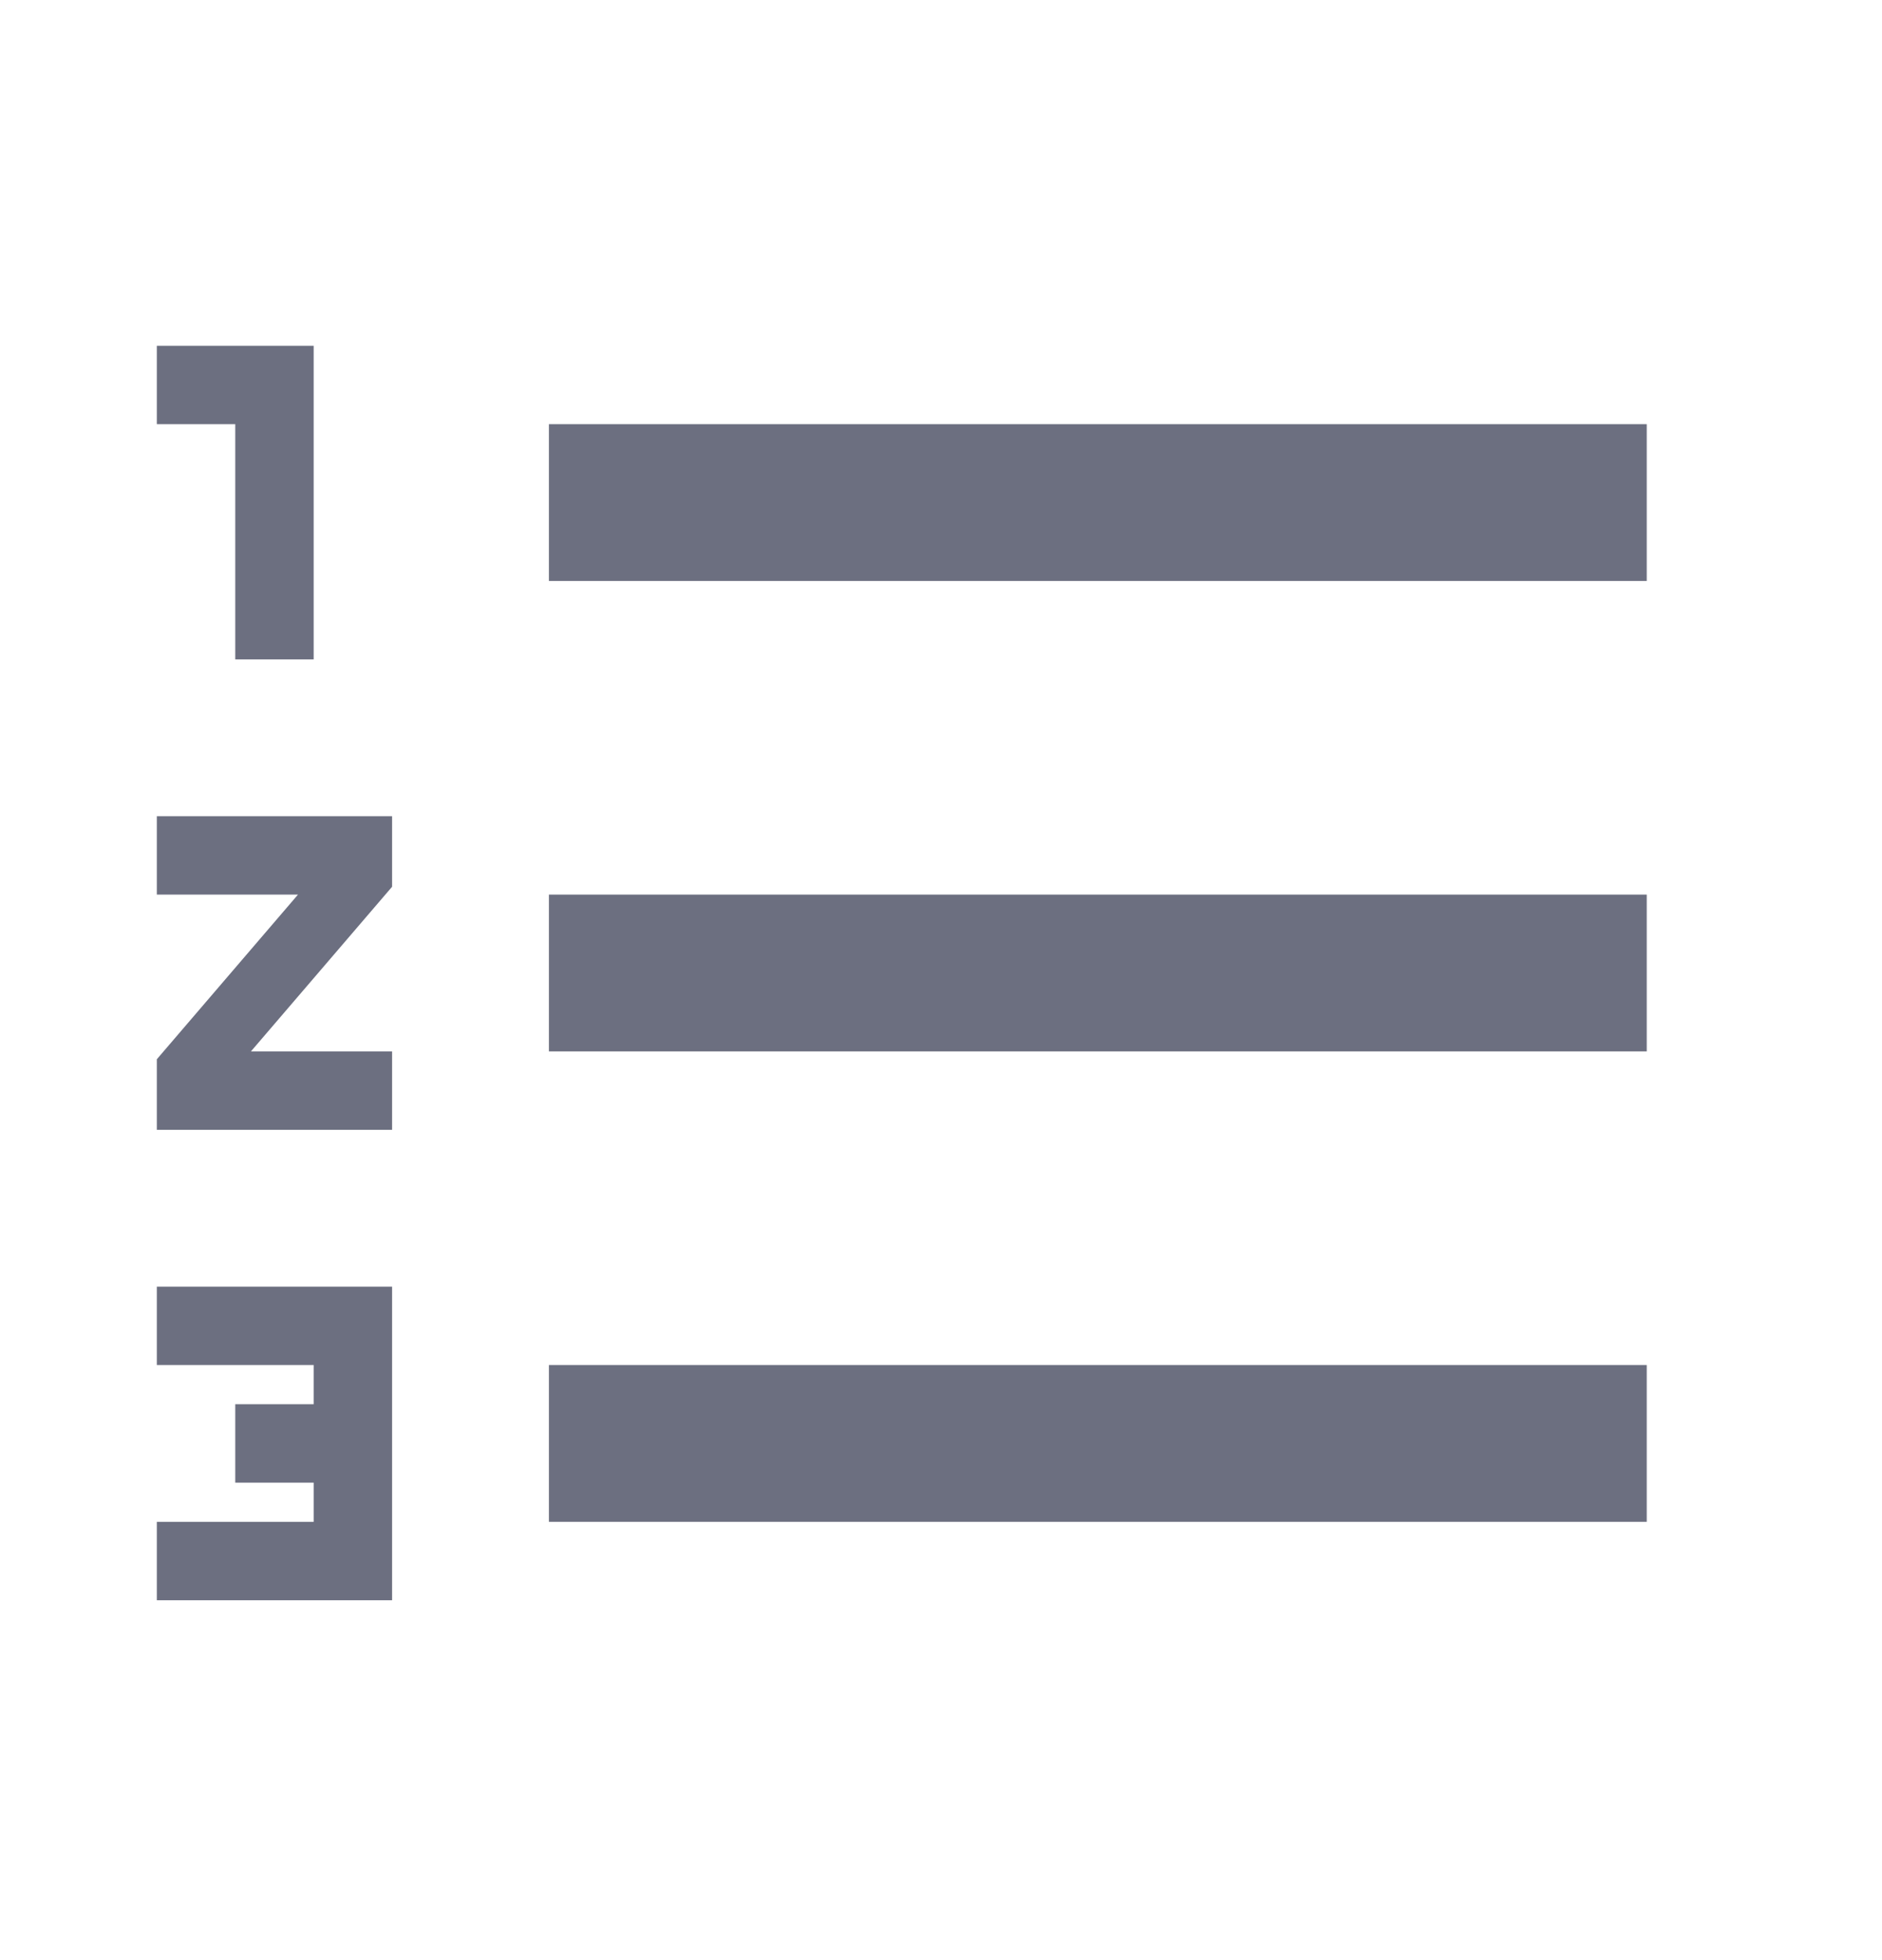 <svg xmlns="http://www.w3.org/2000/svg" width="24" height="25" fill="none" viewBox="0 0 24 25">
  <path fill="#6C6F80" fill-rule="evenodd" d="M2 17.41h2v.5H3v1h1v.5H2v1h3v-4H2v1Zm1-9h1v-4H2v1h1v3Zm-1 3h1.8L2 13.51v.9h3v-1H3.2l1.8-2.1v-.9H2v1Zm5-6v2h14v-2H7Zm0 14h14v-2H7v2Zm0-6h14v-2H7v2Z" clip-rule="evenodd"/>
</svg>
